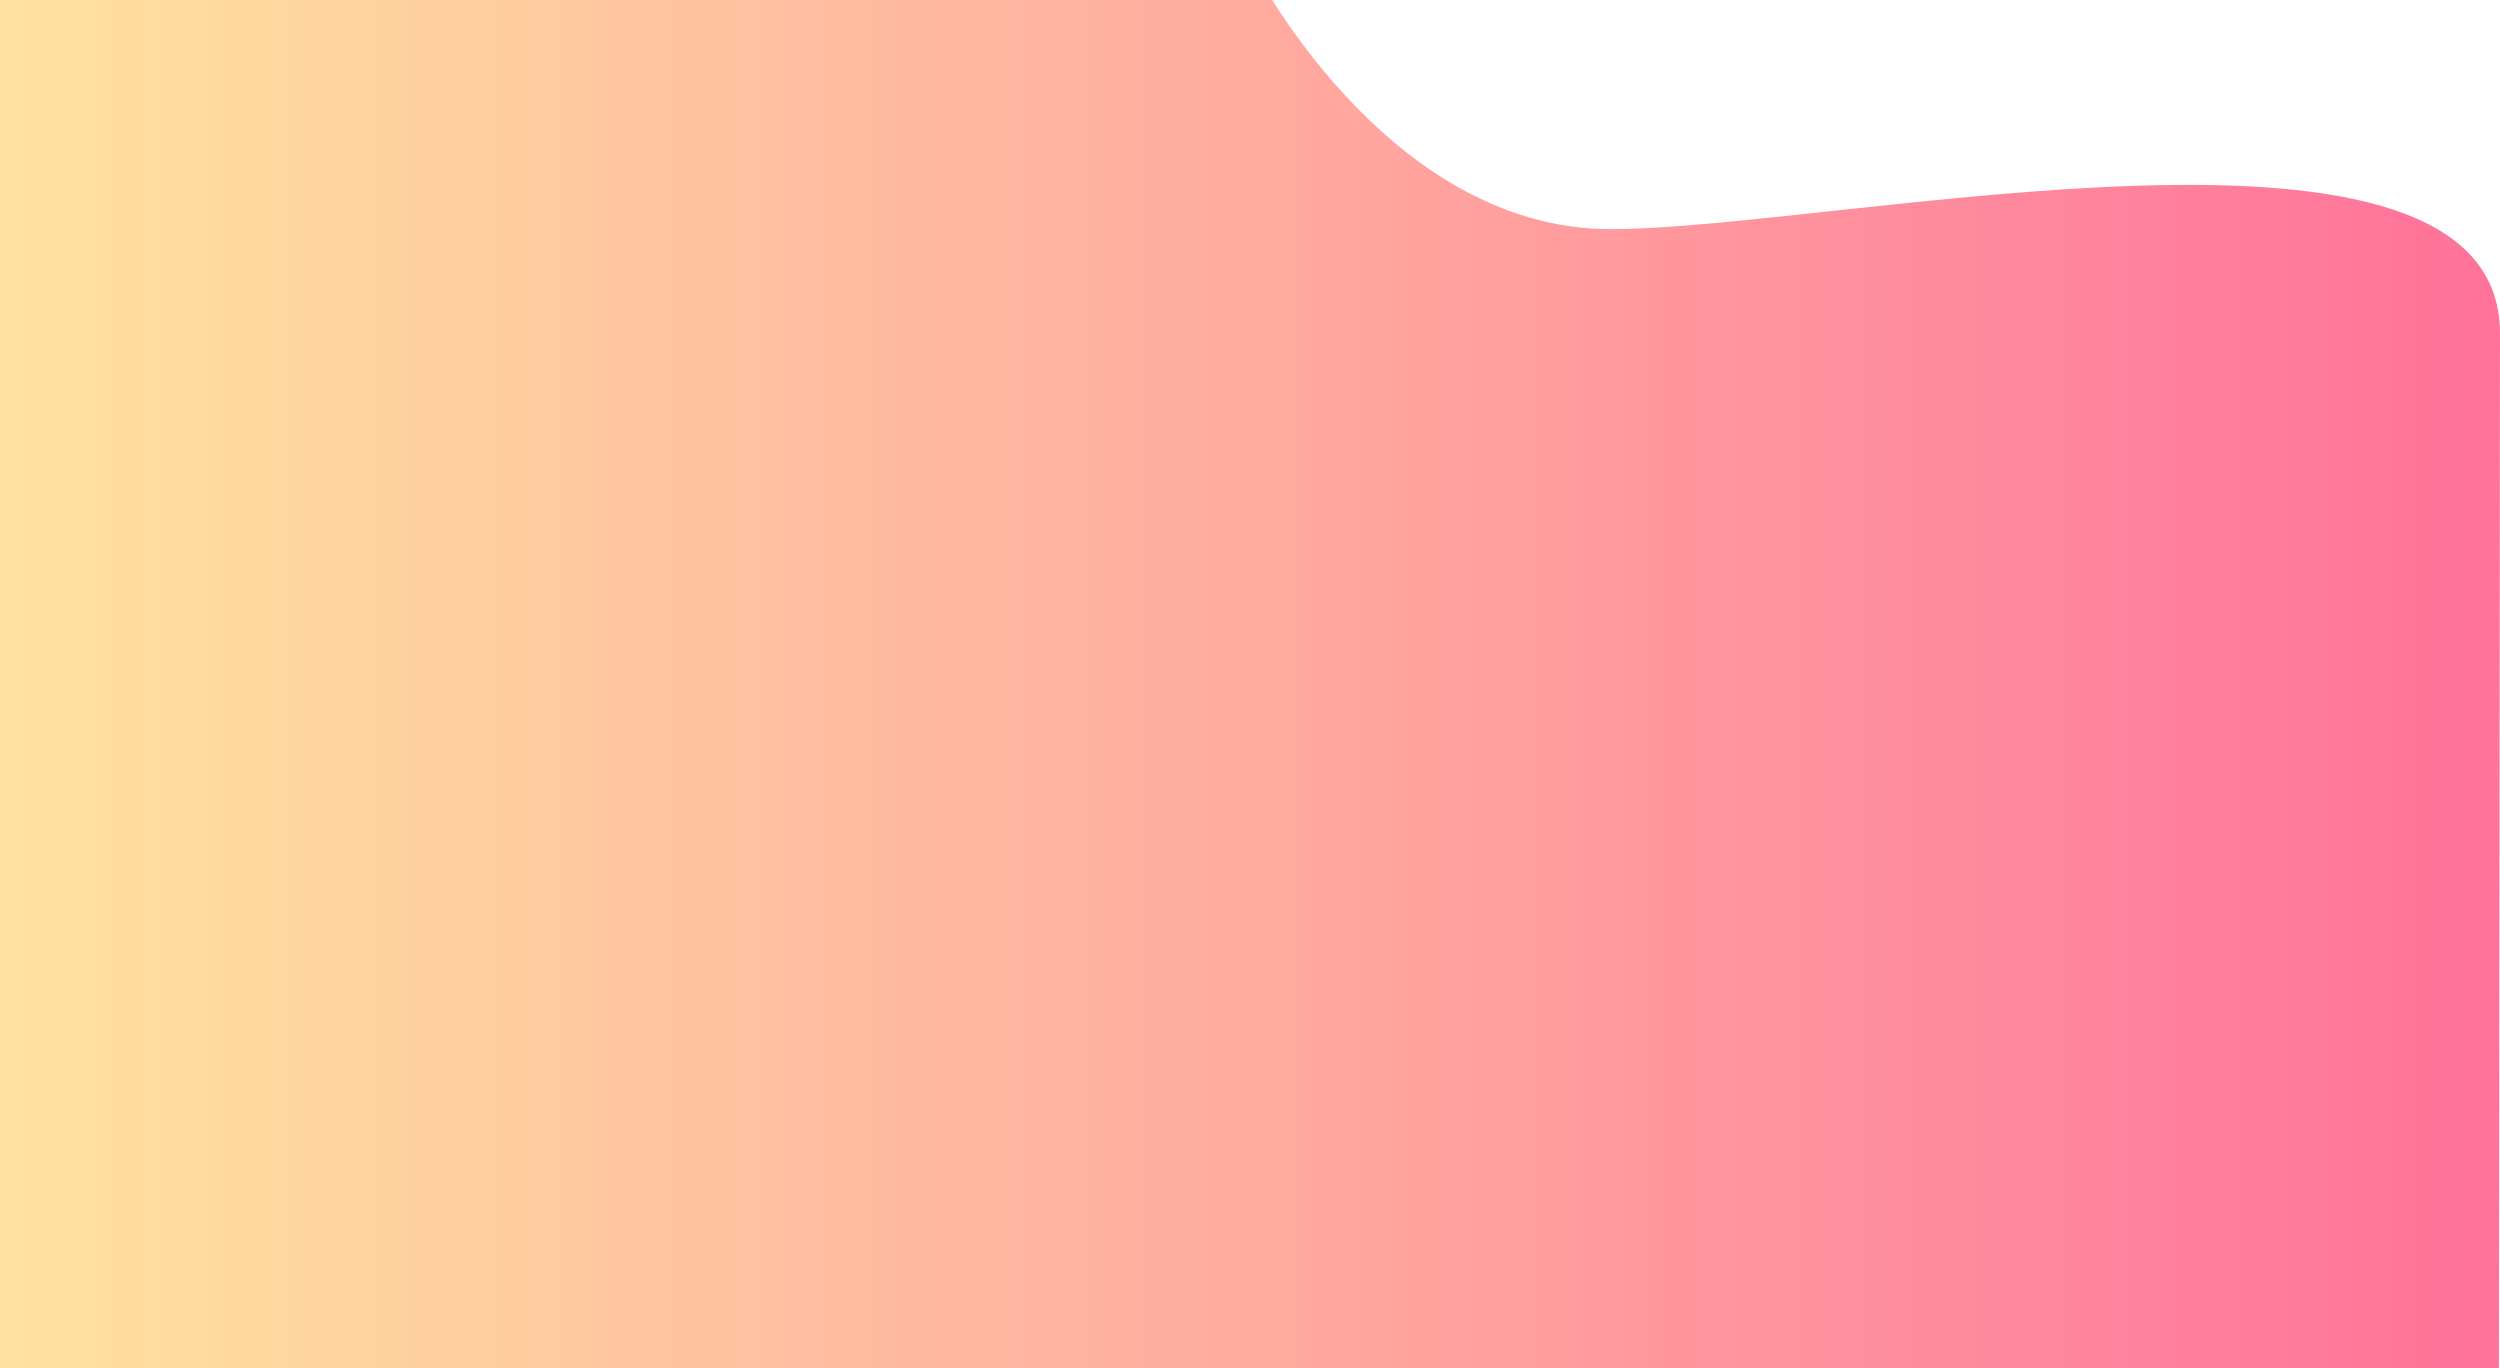 <svg width="1440" height="788" viewBox="0 0 1440 788" fill="none" xmlns="http://www.w3.org/2000/svg">
<path d="M0 -22H720C720 -22 796.931 131.984 927.672 131.984C1058.41 131.984 1440 45.116 1440 192.102C1440 204.758 1439.37 788 1439.37 788H0V-22Z" fill="url(#paint0_linear)"/>
<defs>
<linearGradient id="paint0_linear" x1="8.28" y1="383" x2="1448.28" y2="383" gradientUnits="userSpaceOnUse">
<stop stop-color="#FFE29F"/>
<stop offset="0.507" stop-color="#FFA99F"/>
<stop offset="1" stop-color="#FF719A"/>
</linearGradient>
</defs>
</svg>
